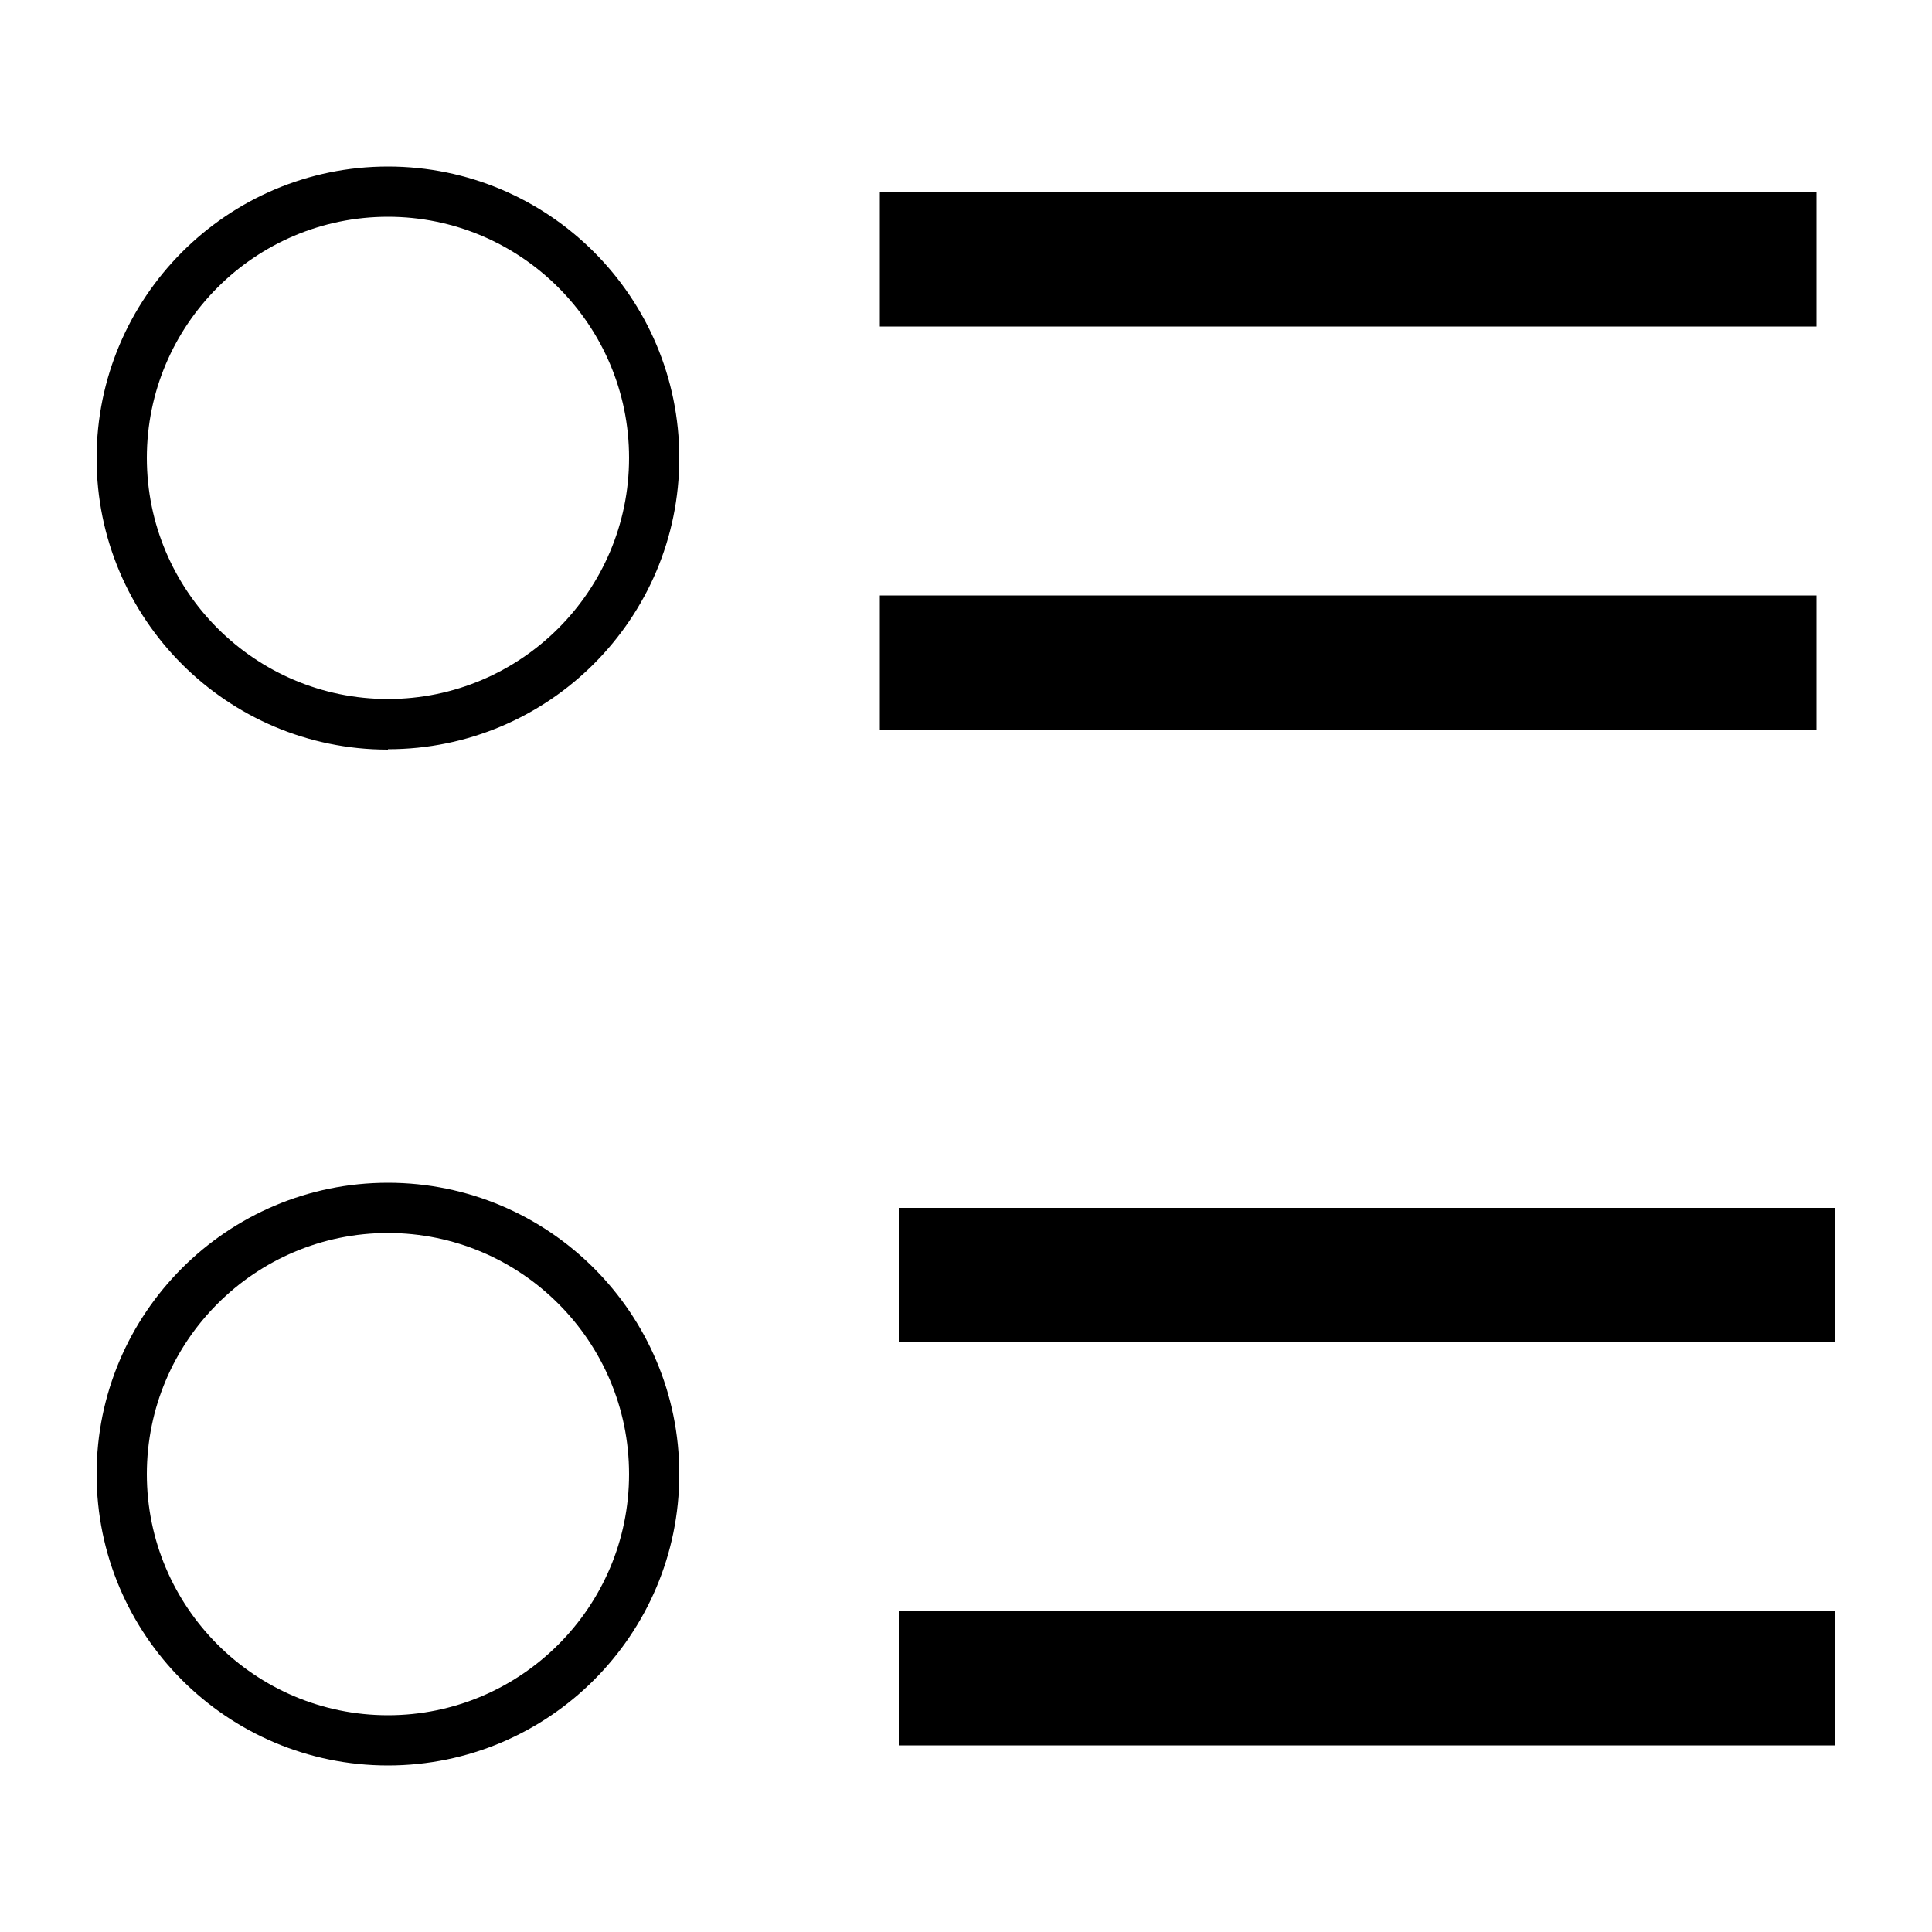 <?xml version="1.0" encoding="UTF-8"?>
<svg id="Layer_1" xmlns="http://www.w3.org/2000/svg" version="1.1" viewBox="0 0 500 500">
  <!-- Generator: Adobe Illustrator 29.1.0, SVG Export Plug-In . SVG Version: 2.1.0 Build 142)  -->
  <path d="M227.7,154.1h242.4v34.8h-242.4v-34.8ZM227.7,49.7h242.4v34.8h-242.4v-34.8ZM232.6,416.9h242.4v34.8h-242.4v-34.8ZM232.6,312.6h242.4v34.8h-242.4v-34.8ZM100.4,456.9c-41.6,0-75.4-33.8-75.4-75.4s33.8-75.4,75.4-75.4,75.4,33.8,75.4,75.4-33.8,75.4-75.4,75.4ZM100.4,319.1c-34.4,0-62.4,28-62.4,62.4s28,62.4,62.4,62.4,62.4-28,62.4-62.4-28-62.4-62.4-62.4ZM100.4,194c-41.6,0-75.4-33.8-75.4-75.4S58.8,43.1,100.4,43.1s75.4,33.8,75.4,75.4-33.8,75.4-75.4,75.4ZM100.4,56.1c-34.4,0-62.4,28-62.4,62.4s28,62.4,62.4,62.4,62.4-28,62.4-62.4-28-62.4-62.4-62.4Z"/>
</svg>